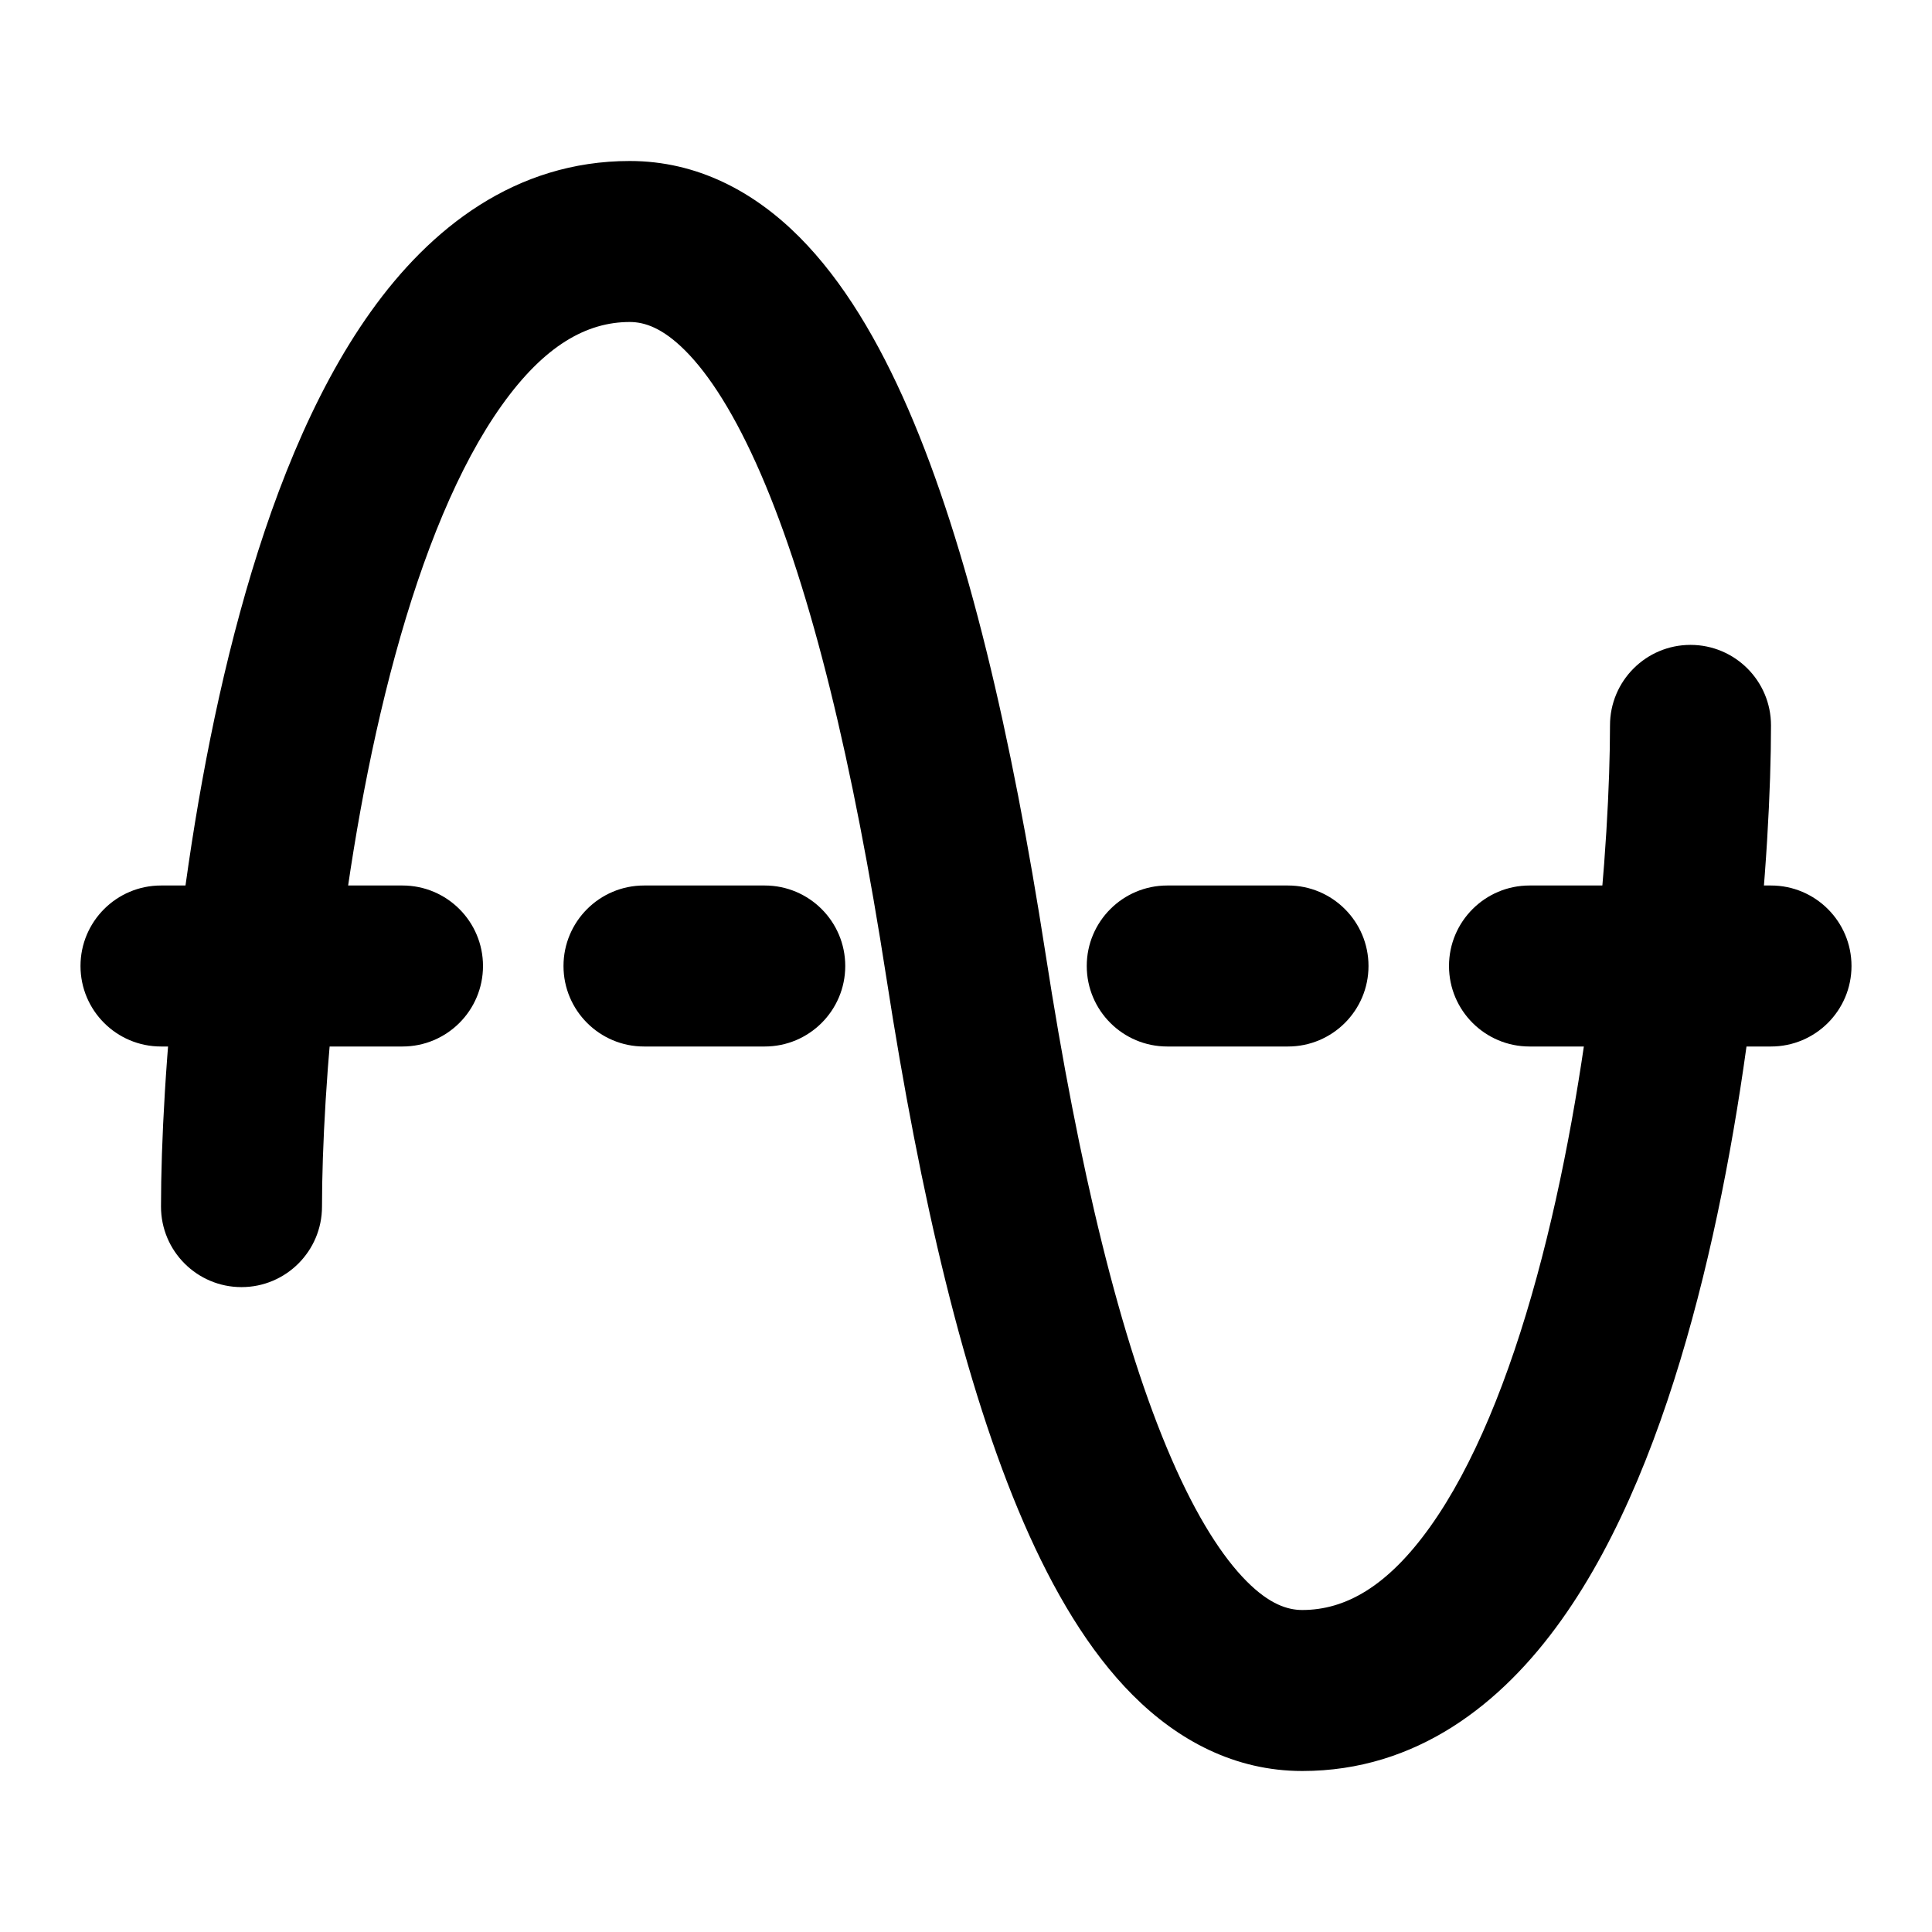 <svg width="24" height="24" viewBox="0 0 24 24" xmlns="http://www.w3.org/2000/svg">
<path class="pr-icon-bulk-secondary" fill-rule="evenodd" clip-rule="evenodd" d="M4.606 3.872C5.346 2.834 6.402 2 7.823 2C8.663 2 9.369 2.382 9.929 2.943C10.475 3.491 10.915 4.237 11.283 5.084C12.019 6.781 12.567 9.133 12.988 11.847C13.401 14.513 13.919 16.661 14.552 18.12C14.868 18.849 15.188 19.344 15.487 19.644C15.771 19.929 15.995 20 16.177 20C16.712 20 17.236 19.709 17.766 18.966C18.302 18.215 18.745 17.126 19.09 15.863C19.778 13.347 20 10.442 20 9.011C20 8.459 20.448 8.011 21 8.011C21.552 8.011 22 8.459 22 9.011C22 10.569 21.766 13.659 21.019 16.39C20.648 17.75 20.129 19.099 19.394 20.128C18.654 21.166 17.598 22 16.177 22C15.338 22 14.631 21.618 14.071 21.057C13.525 20.51 13.085 19.763 12.717 18.916C11.981 17.219 11.432 14.868 11.012 12.153C10.599 9.487 10.081 7.339 9.448 5.881C9.131 5.151 8.812 4.656 8.513 4.356C8.228 4.071 8.005 4 7.823 4C7.288 4 6.764 4.291 6.234 5.034C5.698 5.785 5.255 6.874 4.91 8.137C4.222 10.653 4 13.558 4 14.989C4 15.541 3.552 15.989 3 15.989C2.448 15.989 2 15.541 2 14.989C2 13.431 2.234 10.341 2.981 7.61C3.352 6.25 3.871 4.901 4.606 3.872Z" fill="currentColor"/>
<path fill-rule="evenodd" clip-rule="evenodd" d="M1 12C1 11.448 1.448 11 2 11H5C5.552 11 6 11.448 6 12C6 12.552 5.552 13 5 13H2C1.448 13 1 12.552 1 12ZM7 12C7 11.448 7.448 11 8 11H9.5C10.052 11 10.5 11.448 10.5 12C10.5 12.552 10.052 13 9.5 13H8C7.448 13 7 12.552 7 12ZM13.5 12C13.5 11.448 13.948 11 14.5 11H16C16.552 11 17 11.448 17 12C17 12.552 16.552 13 16 13H14.5C13.948 13 13.5 12.552 13.5 12ZM18 12C18 11.448 18.448 11 19 11H22C22.552 11 23 11.448 23 12C23 12.552 22.552 13 22 13H19C18.448 13 18 12.552 18 12Z" fill="currentColor"/>
</svg>
